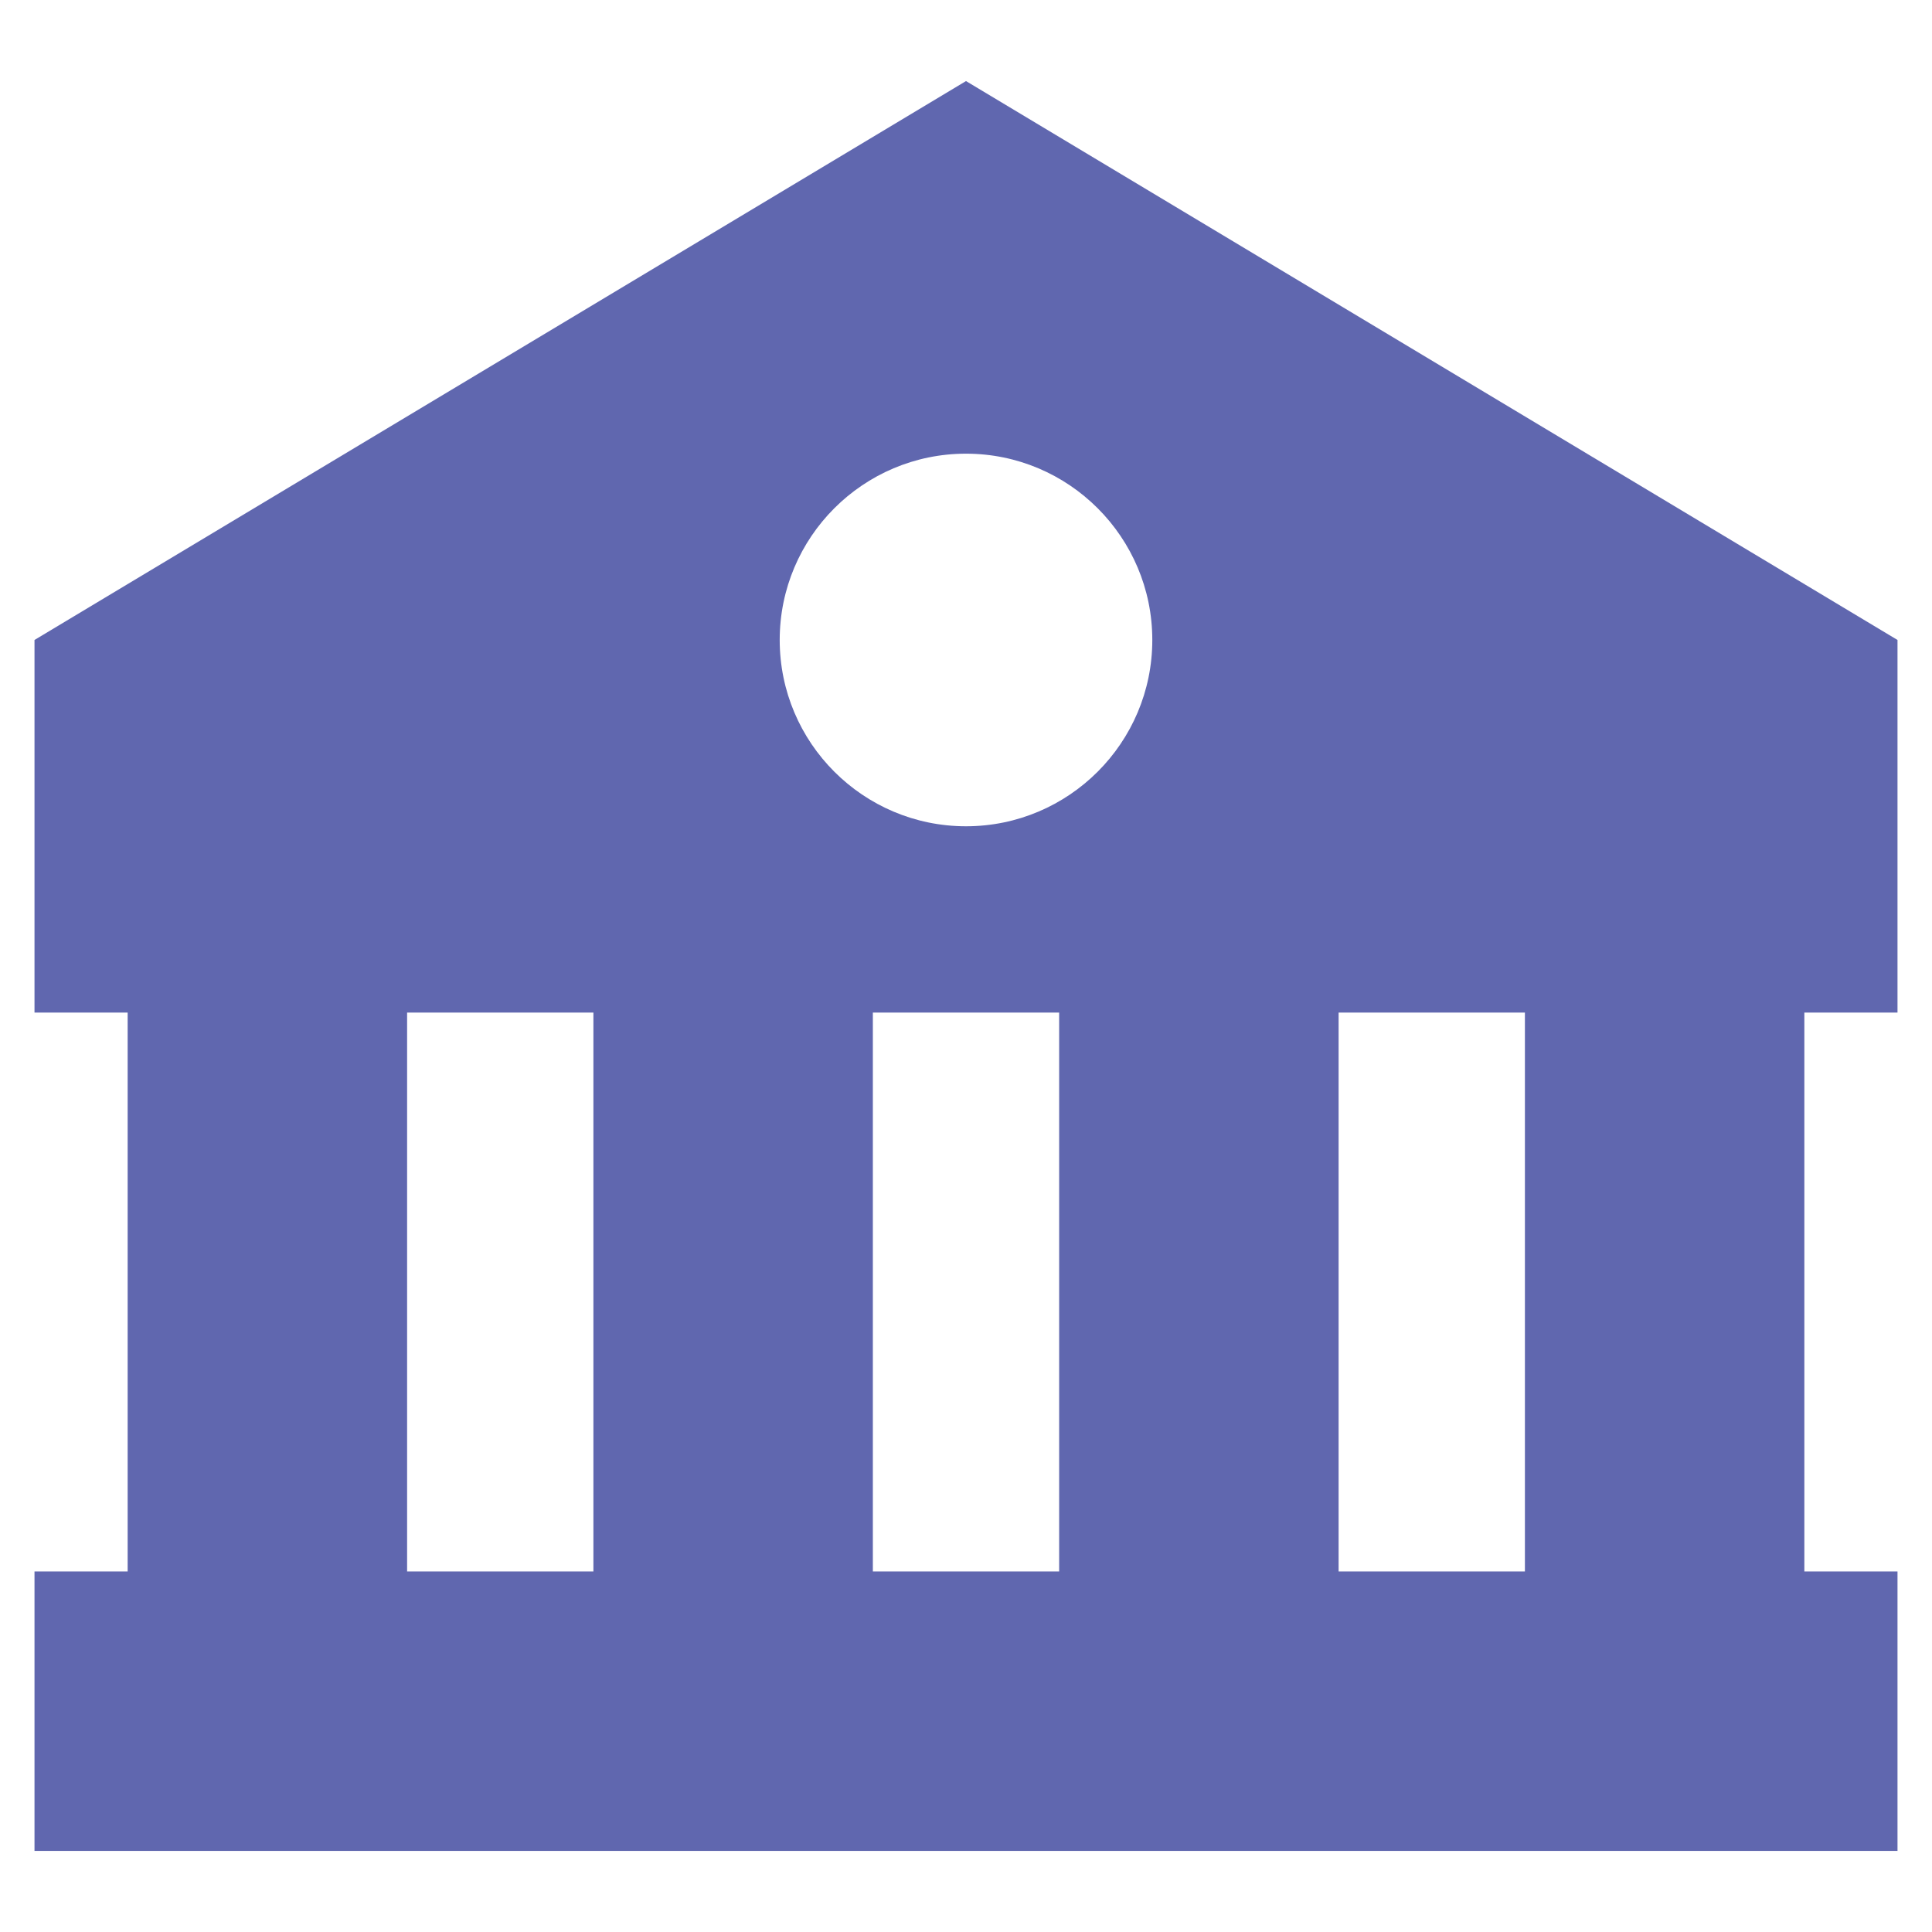 <?xml version="1.0" encoding="UTF-8"?>
<svg id="Layer_1" data-name="Layer 1" xmlns="http://www.w3.org/2000/svg" viewBox="0 0 56 56">
  <defs>
    <style>
      .cls-1 {
        fill: #6067af;
      }
    </style>
  </defs>
  <path class="cls-1" d="m1,18.55v10.8h2.7v16.2H1v8.1h51.3s0,0,0,0h2.7v-8.1h-2.7v-16.2h2.7v-10.8L28,2.35,1,18.55Zm10.8,27v-16.2h5.4v16.2h-5.4Zm13.5,0v-16.2h5.4v16.2h-5.4Zm18.9,0h-5.4v-16.2h5.4v16.2Zm-10.8-27c0,2.98-2.42,5.4-5.4,5.4-2.98,0-5.4-2.42-5.4-5.4h0c0-2.98,2.42-5.4,5.4-5.4,2.98,0,5.4,2.42,5.4,5.4Z"/>
</svg>